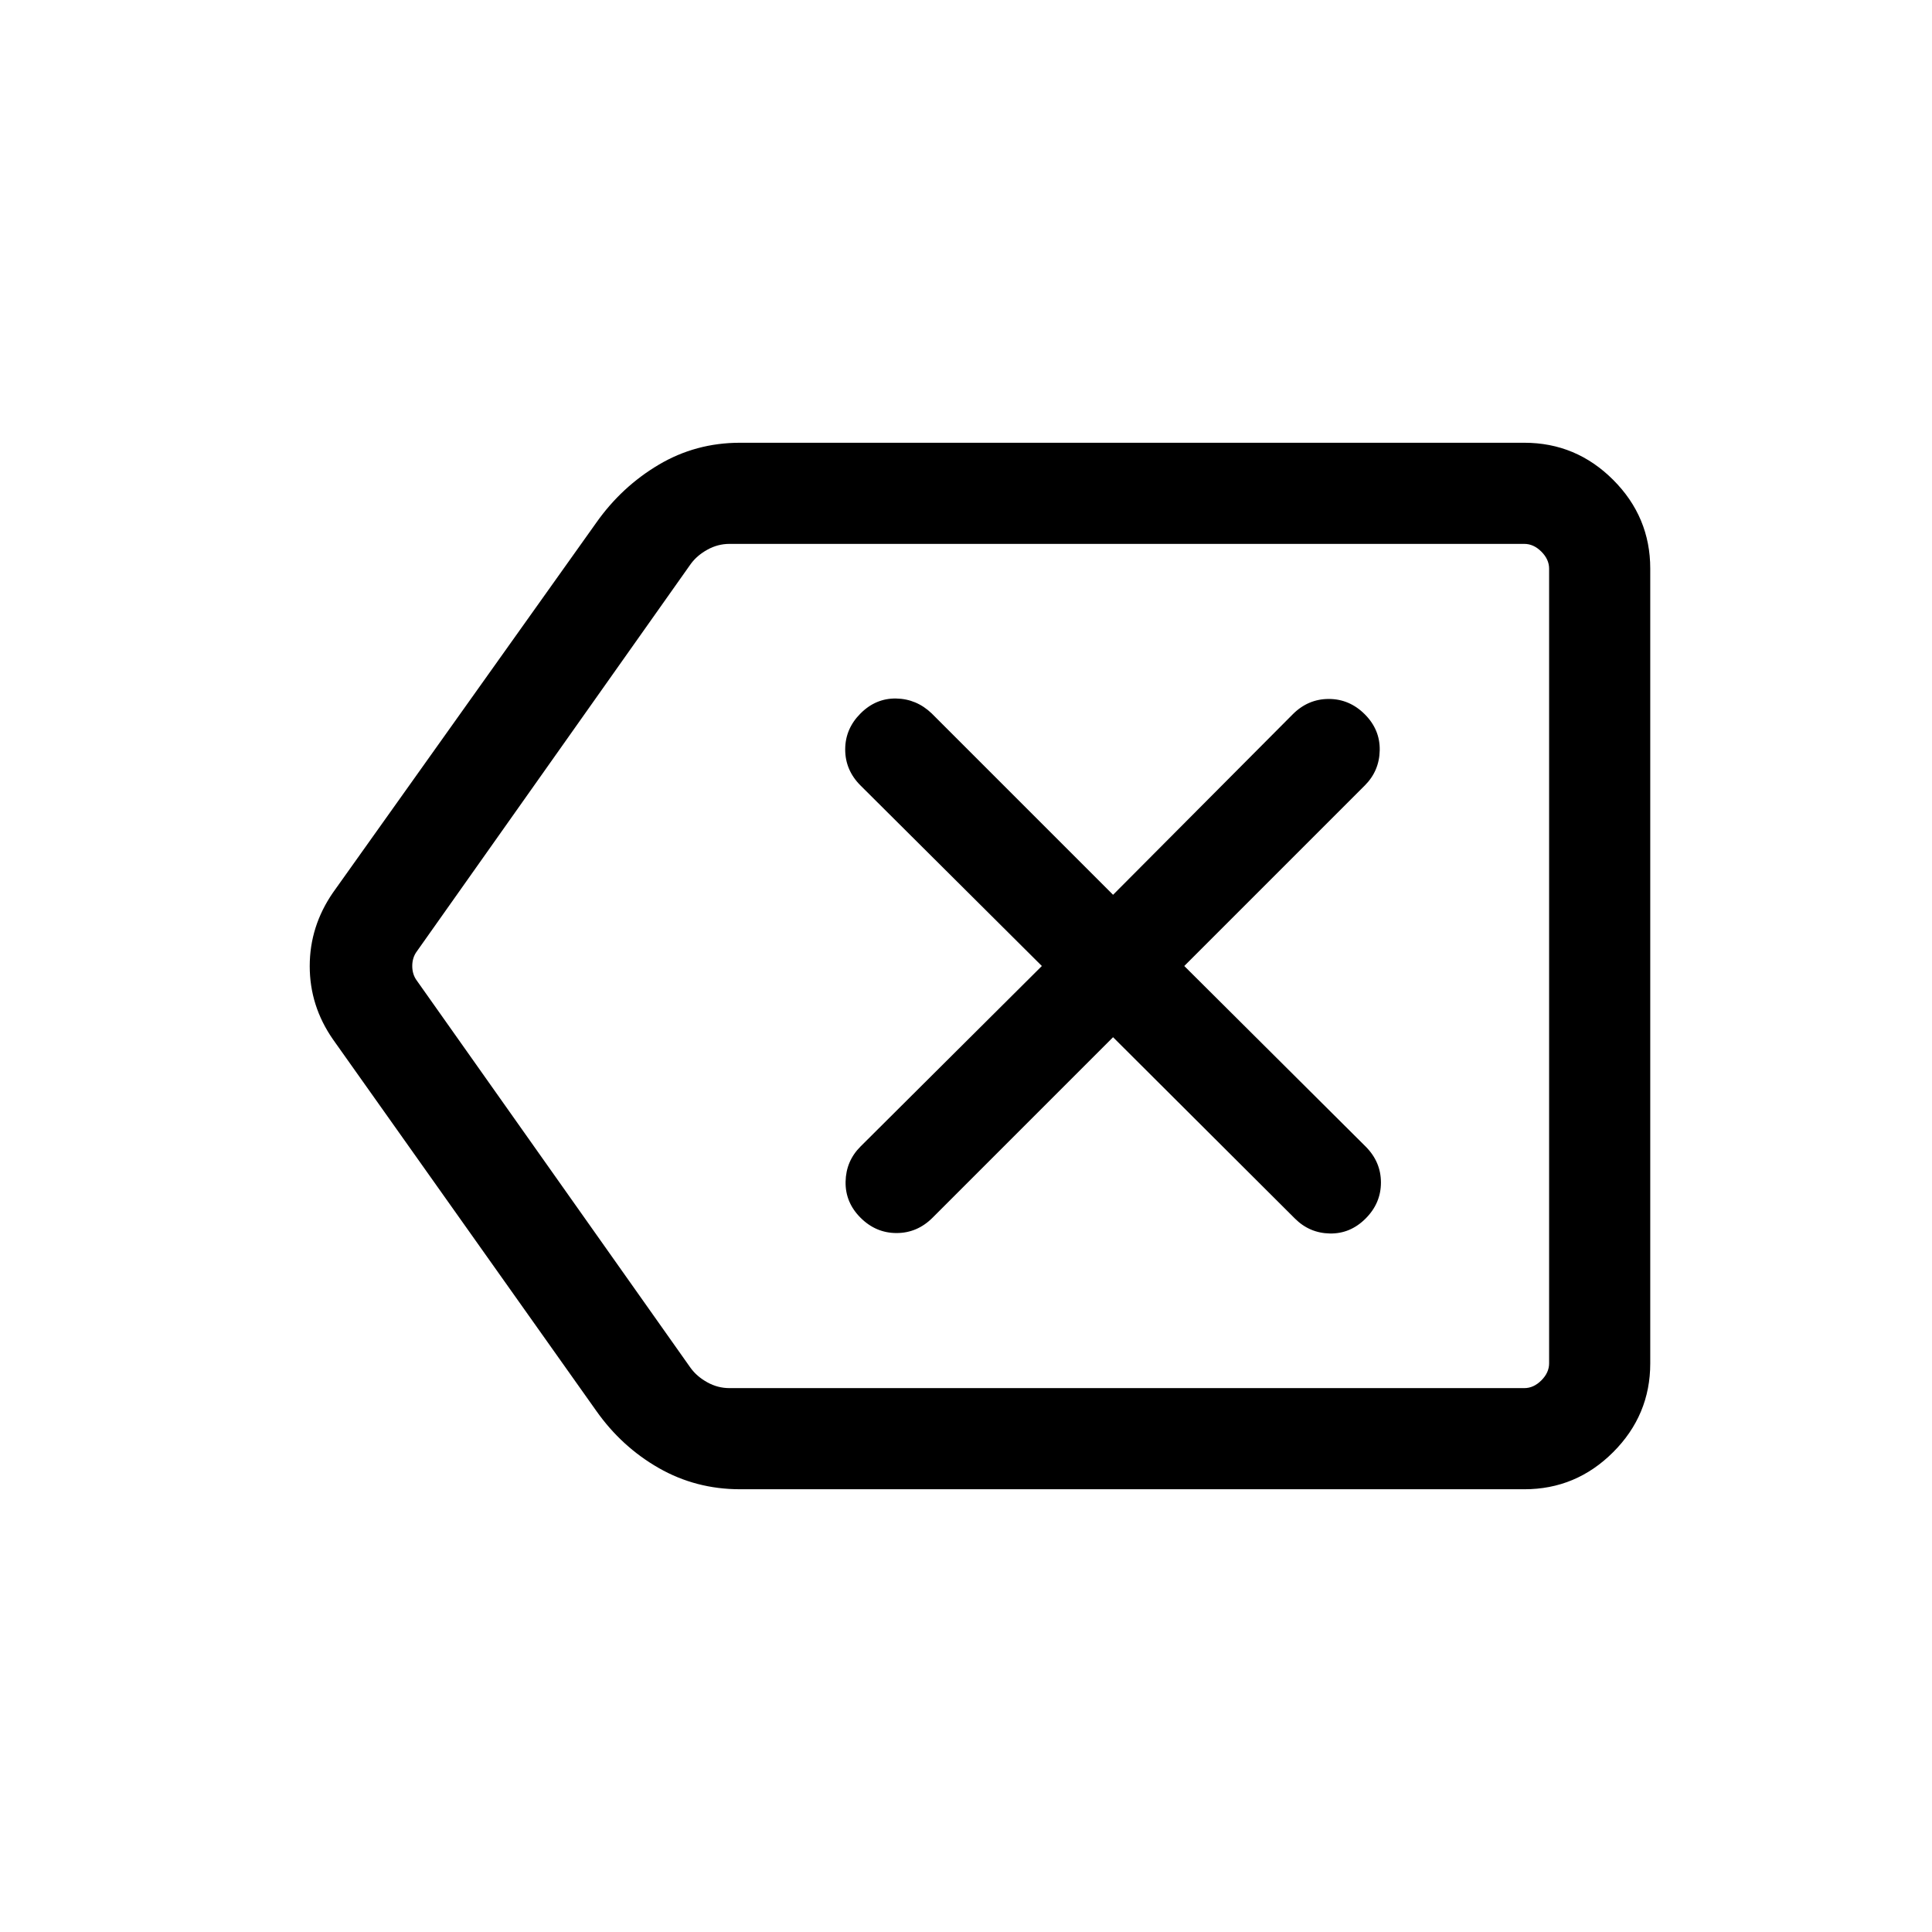 <svg xmlns="http://www.w3.org/2000/svg" height="40" viewBox="0 -960 960 960" width="40"><path d="M367.71-220.001q-21.923 0-40.367-10.539-18.445-10.538-31.035-28.385L165.463-443.513q-11.564-16.635-11.564-36.42t11.564-36.554l130.845-183.819q12.59-17.846 31-28.769 18.41-10.924 40.385-10.924h389.742q25.705 0 44.134 18.43 18.43 18.429 18.43 44.134v394.87q0 25.705-18.43 44.134-18.429 18.43-44.134 18.43H367.71Zm402.034-50.255V-689.744v419.488Zm-407.333 0h395.024q4.616 0 8.462-3.847 3.847-3.846 3.847-8.462v-394.87q0-4.616-3.847-8.462-3.846-3.847-8.462-3.847H362.447q-5.77 0-10.963 2.885-5.192 2.885-8.269 7.116L207.154-487.308q-2.308 3.077-2.308 7.308t2.308 7.308l136.025 192.435q3.077 4.231 8.269 7.116 5.193 2.885 10.963 2.885Zm190.665-174.36 90.36 90.103q7.231 7.23 17.371 7.423 10.141.192 17.756-7.423 7.615-7.616 7.615-17.897 0-10.282-7.615-17.897L588.46-480l89.693-89.693q7.23-7.23 7.423-17.499.192-10.269-7.423-17.884-7.615-7.616-17.897-7.616-10.282 0-17.897 7.616l-89.283 89.692-90.103-90.103q-7.538-7.23-17.653-7.423-10.115-.192-17.73 7.423-7.615 7.616-7.615 17.897 0 10.282 7.615 17.897L517.693-480l-90.103 89.693q-7.231 7.23-7.423 17.499-.192 10.269 7.423 17.884 7.615 7.616 17.897 7.616 10.281 0 17.897-7.616l89.692-89.692Z"/></svg>